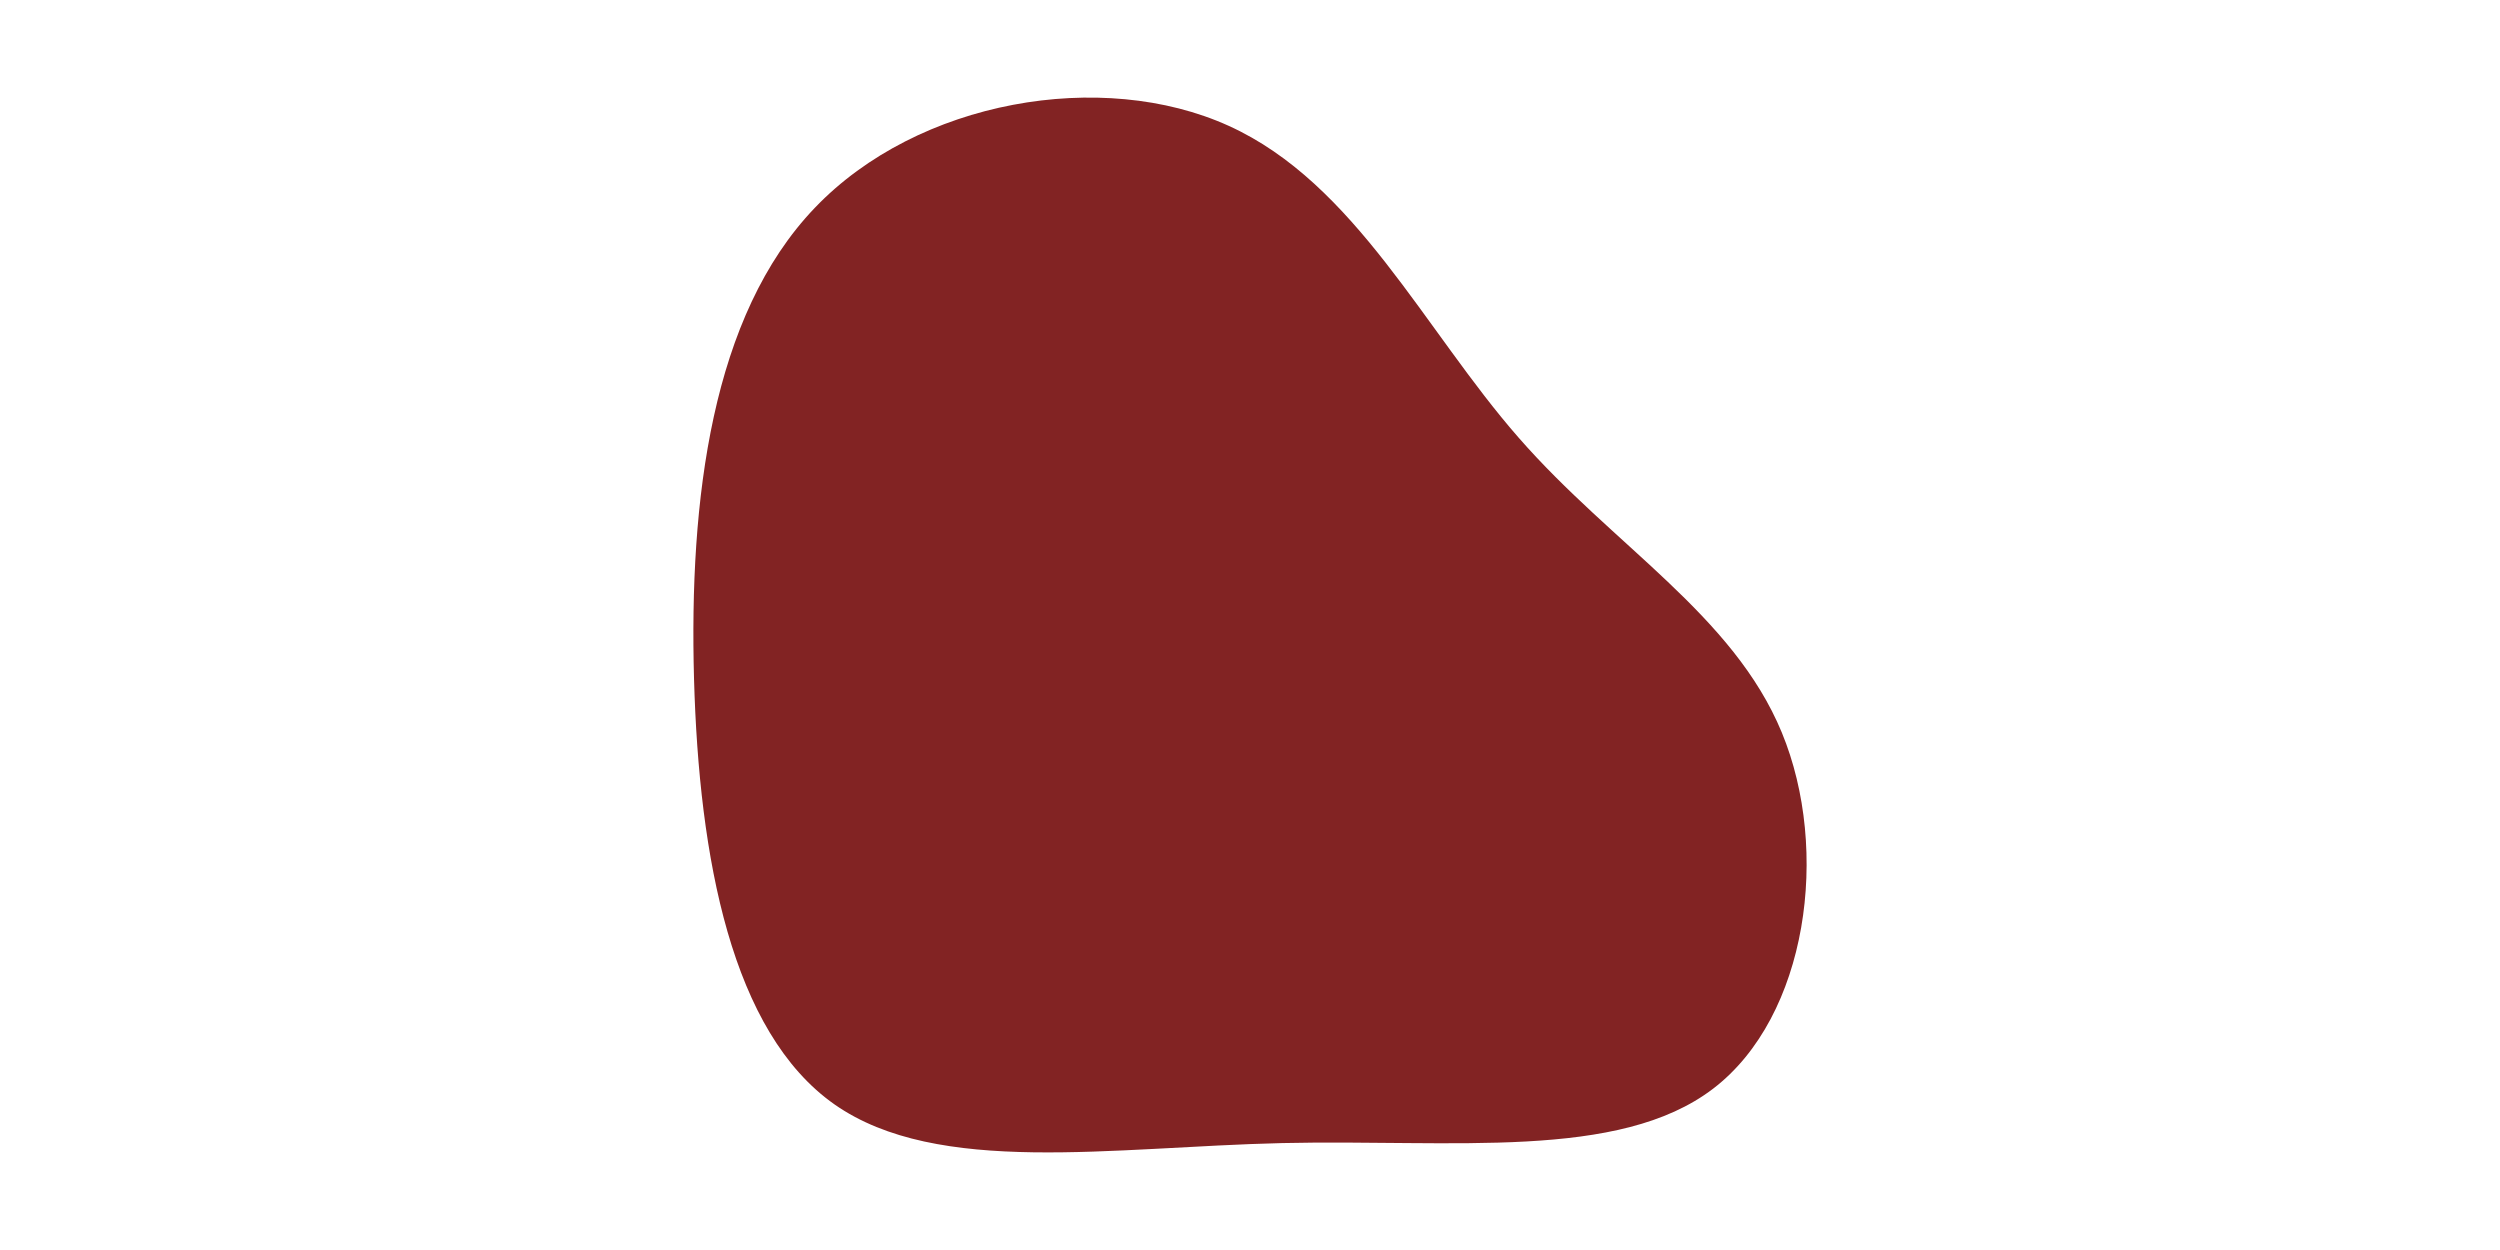 <svg id="visual" viewBox="0 0 900 450" width="900" height="450" xmlns="http://www.w3.org/2000/svg" xmlns:xlink="http://www.w3.org/1999/xlink" version="1.1"><g transform="translate(463.05 246.207)"><path d="M83.7 -88.6C117.7 -49.7 160.9 -24.9 178.4 17.5C195.9 59.9 187.7 119.7 153.7 145.7C119.7 171.7 59.9 163.9 -1.4 165.3C-62.7 166.7 -125.4 177.4 -162.6 151.4C-199.7 125.4 -211.4 62.7 -213.2 -1.8C-215 -66.3 -206.9 -132.6 -169.7 -171.4C-132.6 -210.2 -66.3 -221.6 -20.7 -200.9C24.9 -180.2 49.7 -127.4 83.7 -88.6" fill="#822323"></path></g></svg>
